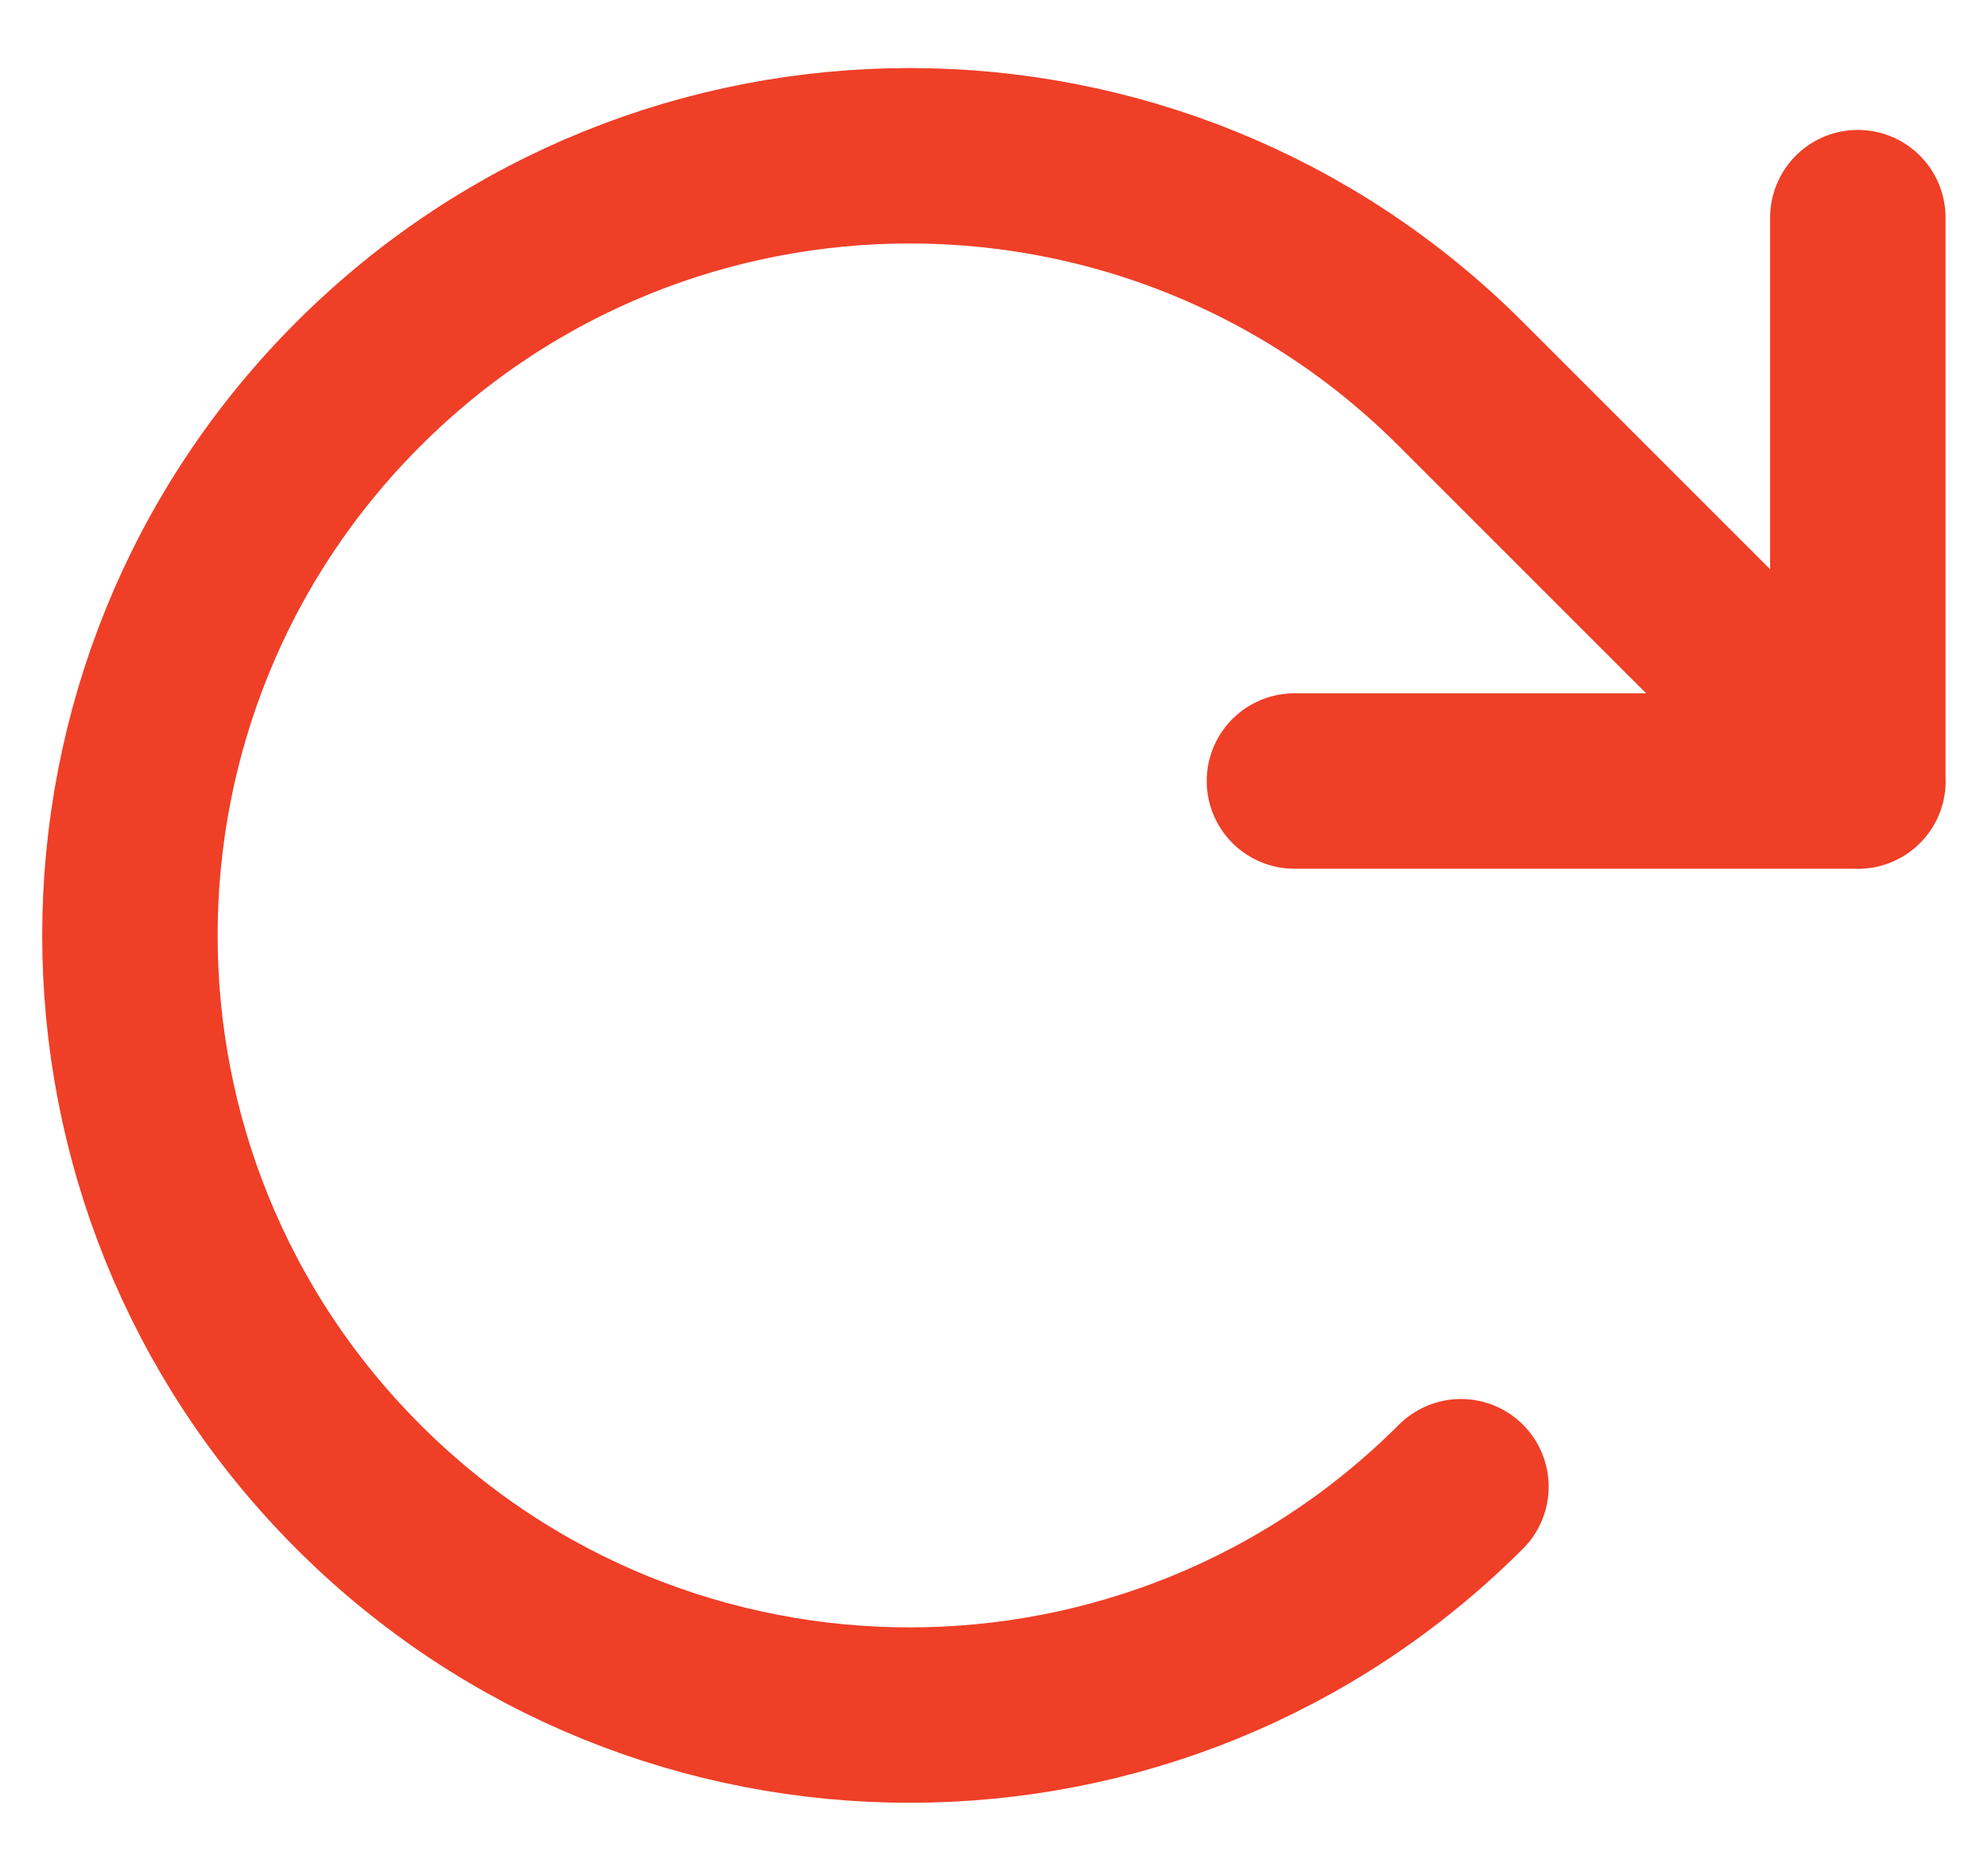 <svg width="17" height="16" viewBox="0 0 17 16" fill="none" xmlns="http://www.w3.org/2000/svg">
<path d="M12.493 12.714C9.889 15.318 5.668 15.318 3.064 12.714C0.46 10.11 0.46 5.889 3.064 3.285C5.668 0.681 9.89 0.681 12.493 3.285L15.888 6.68M15.887 1.861V6.679H11.069" stroke="#EF3F27" stroke-width="1.5" stroke-miterlimit="10" stroke-linecap="round" stroke-linejoin="round"/>
</svg>
